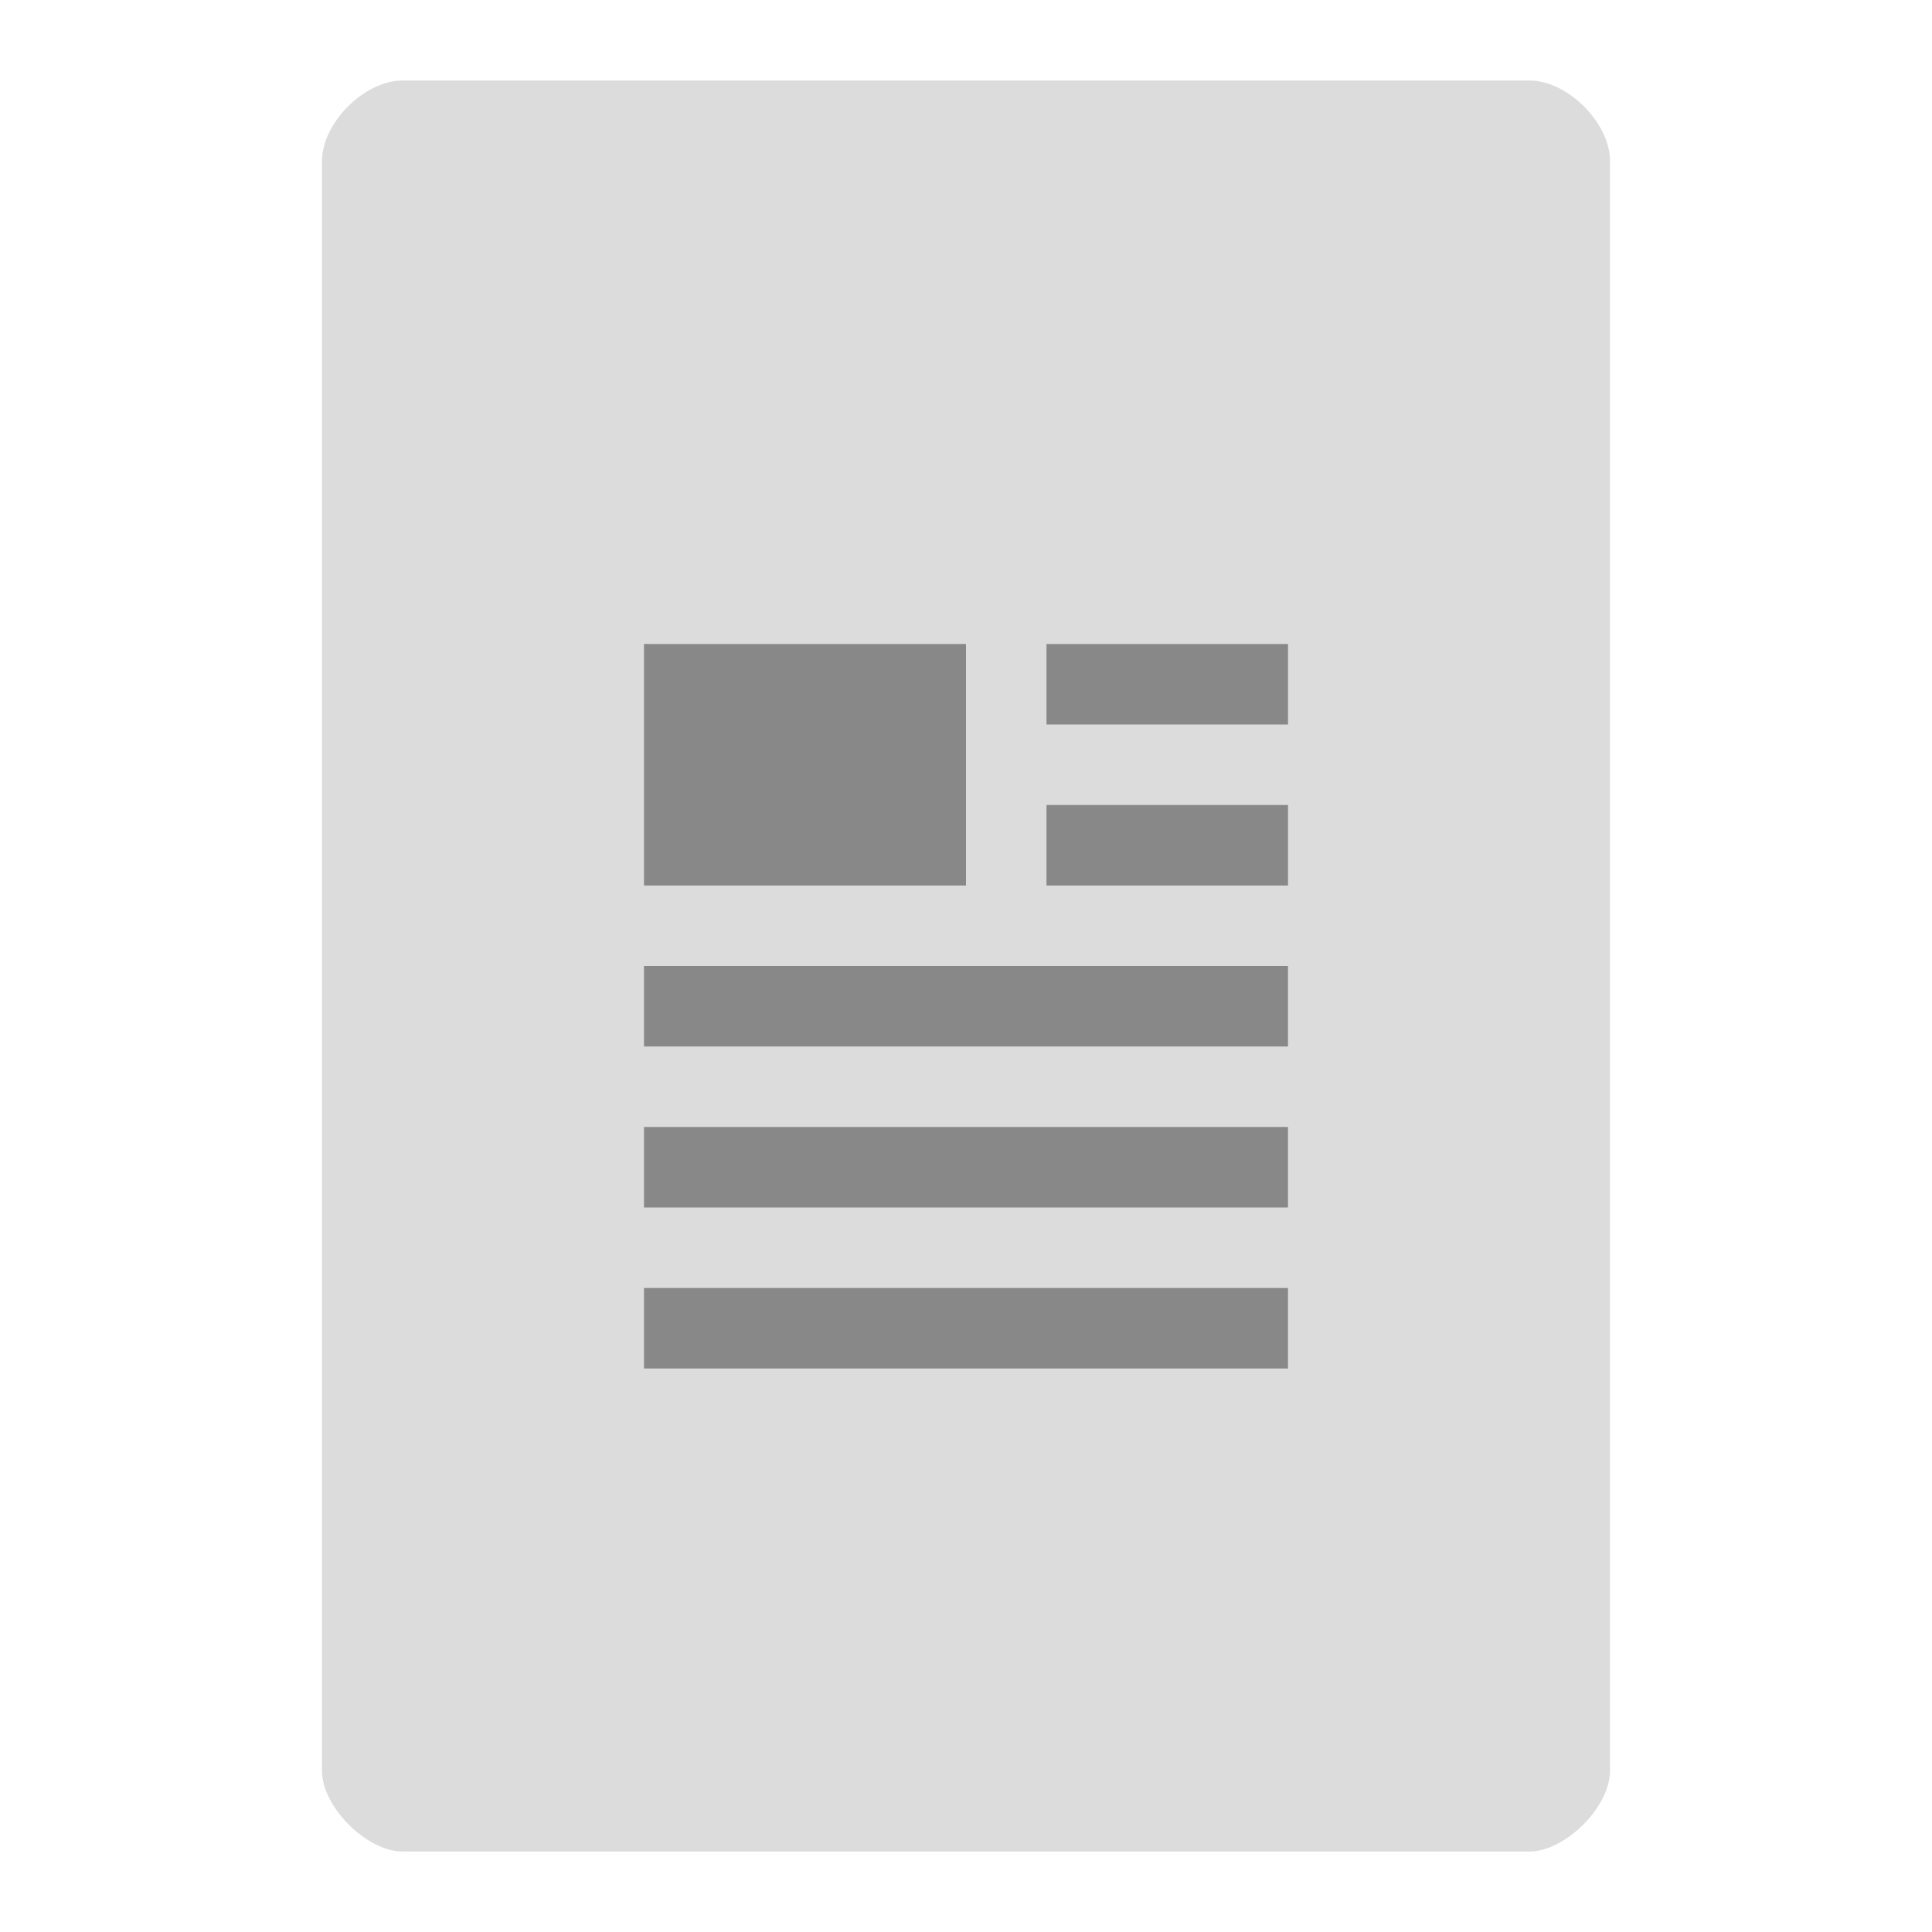 <svg xmlns="http://www.w3.org/2000/svg" viewBox="0 0 24 24">
 <path d="m 5 1 c -0.473 0 -1 0.527 -1 1 l 0 20 c 0 0.445 0.555 1 1 1 l 14 0 c 0.445 0 1 -0.555 1 -1 l 0 -20 c 0 -0.473 -0.527 -1 -1 -1 z" style="fill:#dcdcdc"/>
 <rect width="8" height="1" x="8" y="16" style="fill:#888;fill-opacity:1;stroke:none;fill-rule:evenodd"/>
 <rect width="8" height="1" x="8" y="14" style="fill:#888;fill-opacity:1;stroke:none;fill-rule:evenodd"/>
 <rect width="8" height="1" x="8" y="12" style="fill:#888;fill-opacity:1;stroke:none;fill-rule:evenodd"/>
 <rect width="4" height="3" x="8" y="8" style="fill:#888;fill-opacity:1;stroke:none;fill-rule:evenodd"/>
 <rect width="3" height="1" x="13" y="10" style="fill:#888;fill-opacity:1;stroke:none;fill-rule:evenodd"/>
 <rect width="3" height="1" x="13" y="8" style="fill:#888;fill-opacity:1;stroke:none;fill-rule:evenodd"/>
</svg>
